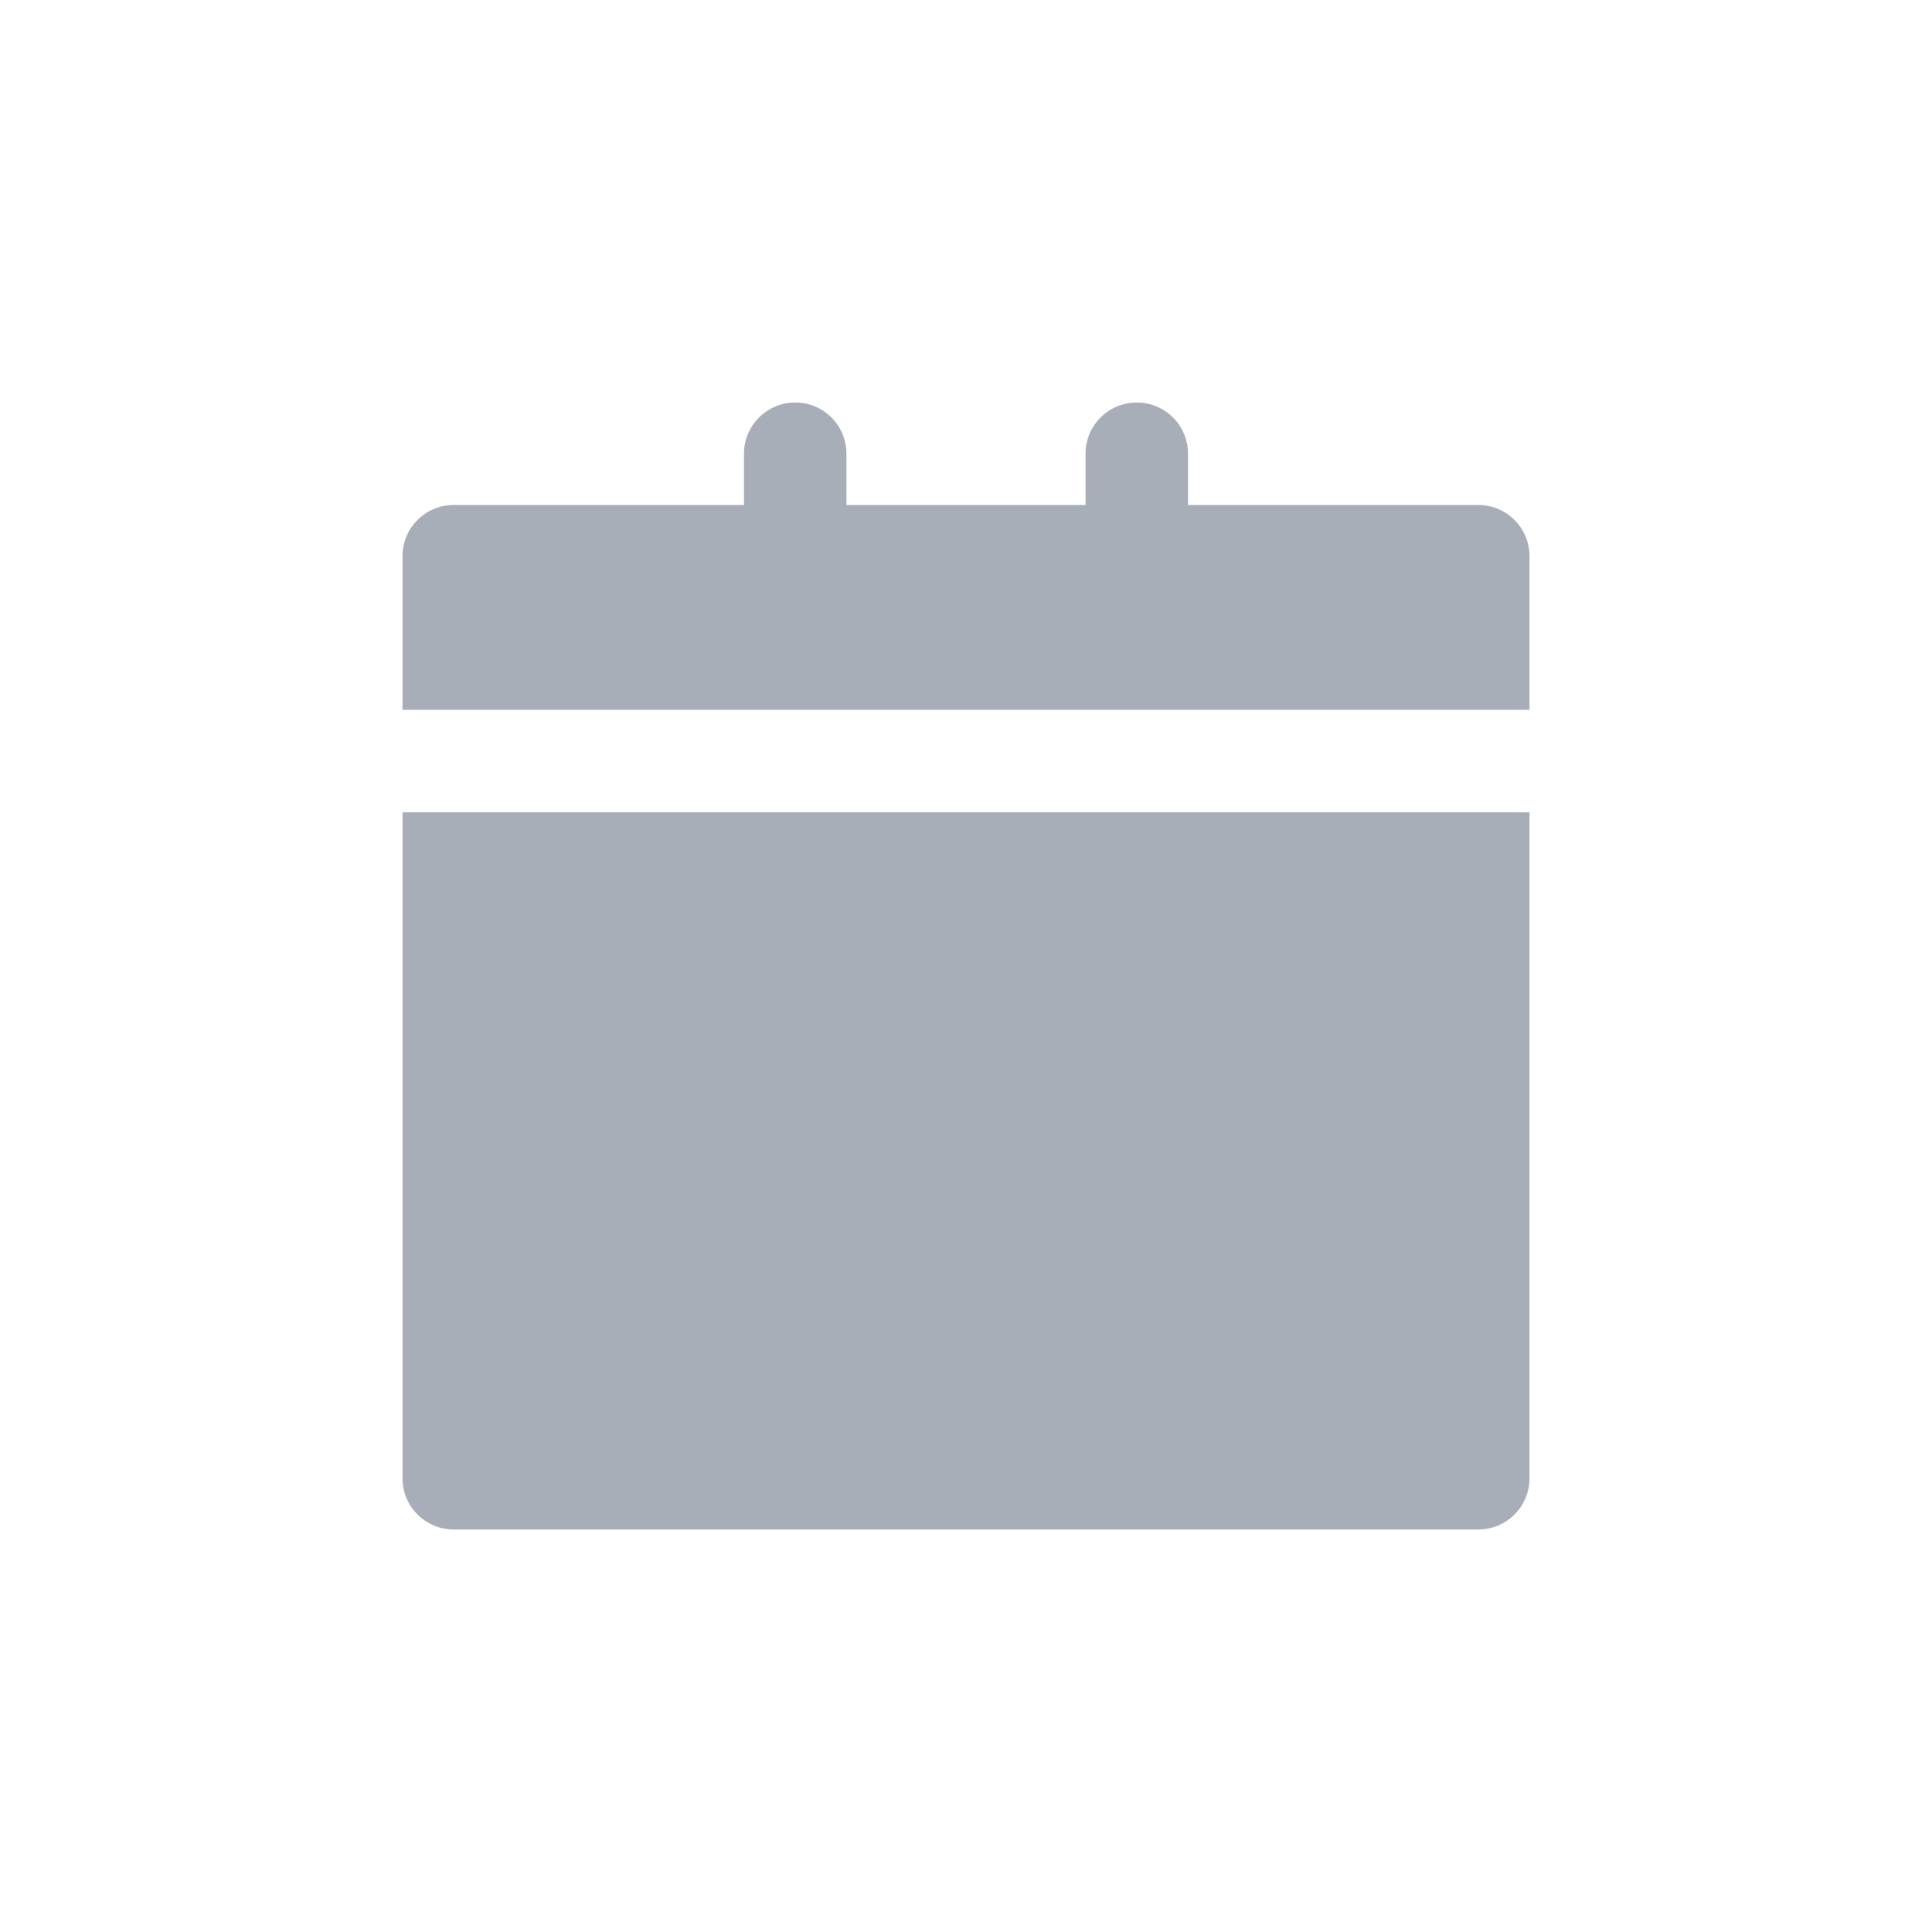<svg width="24" height="24" viewBox="0 0 24 24" fill="none" xmlns="http://www.w3.org/2000/svg">
<path d="M19 18.364C19 18.715 18.715 19 18.364 19H5.636C5.285 19 5 18.715 5 18.364V10.091H19V18.364Z" fill="#A7AEB8"/>
<path d="M5.636 6.273H9.242V5.636C9.242 5.285 9.527 5 9.879 5C10.23 5 10.515 5.285 10.515 5.636V6.273H13.485V5.636C13.485 5.285 13.77 5 14.121 5C14.473 5 14.758 5.285 14.758 5.636V6.273H18.364C18.715 6.273 19 6.558 19 6.909V8.818H5V6.909C5 6.558 5.285 6.273 5.636 6.273Z" fill="#A7AEB8"/>
</svg>
